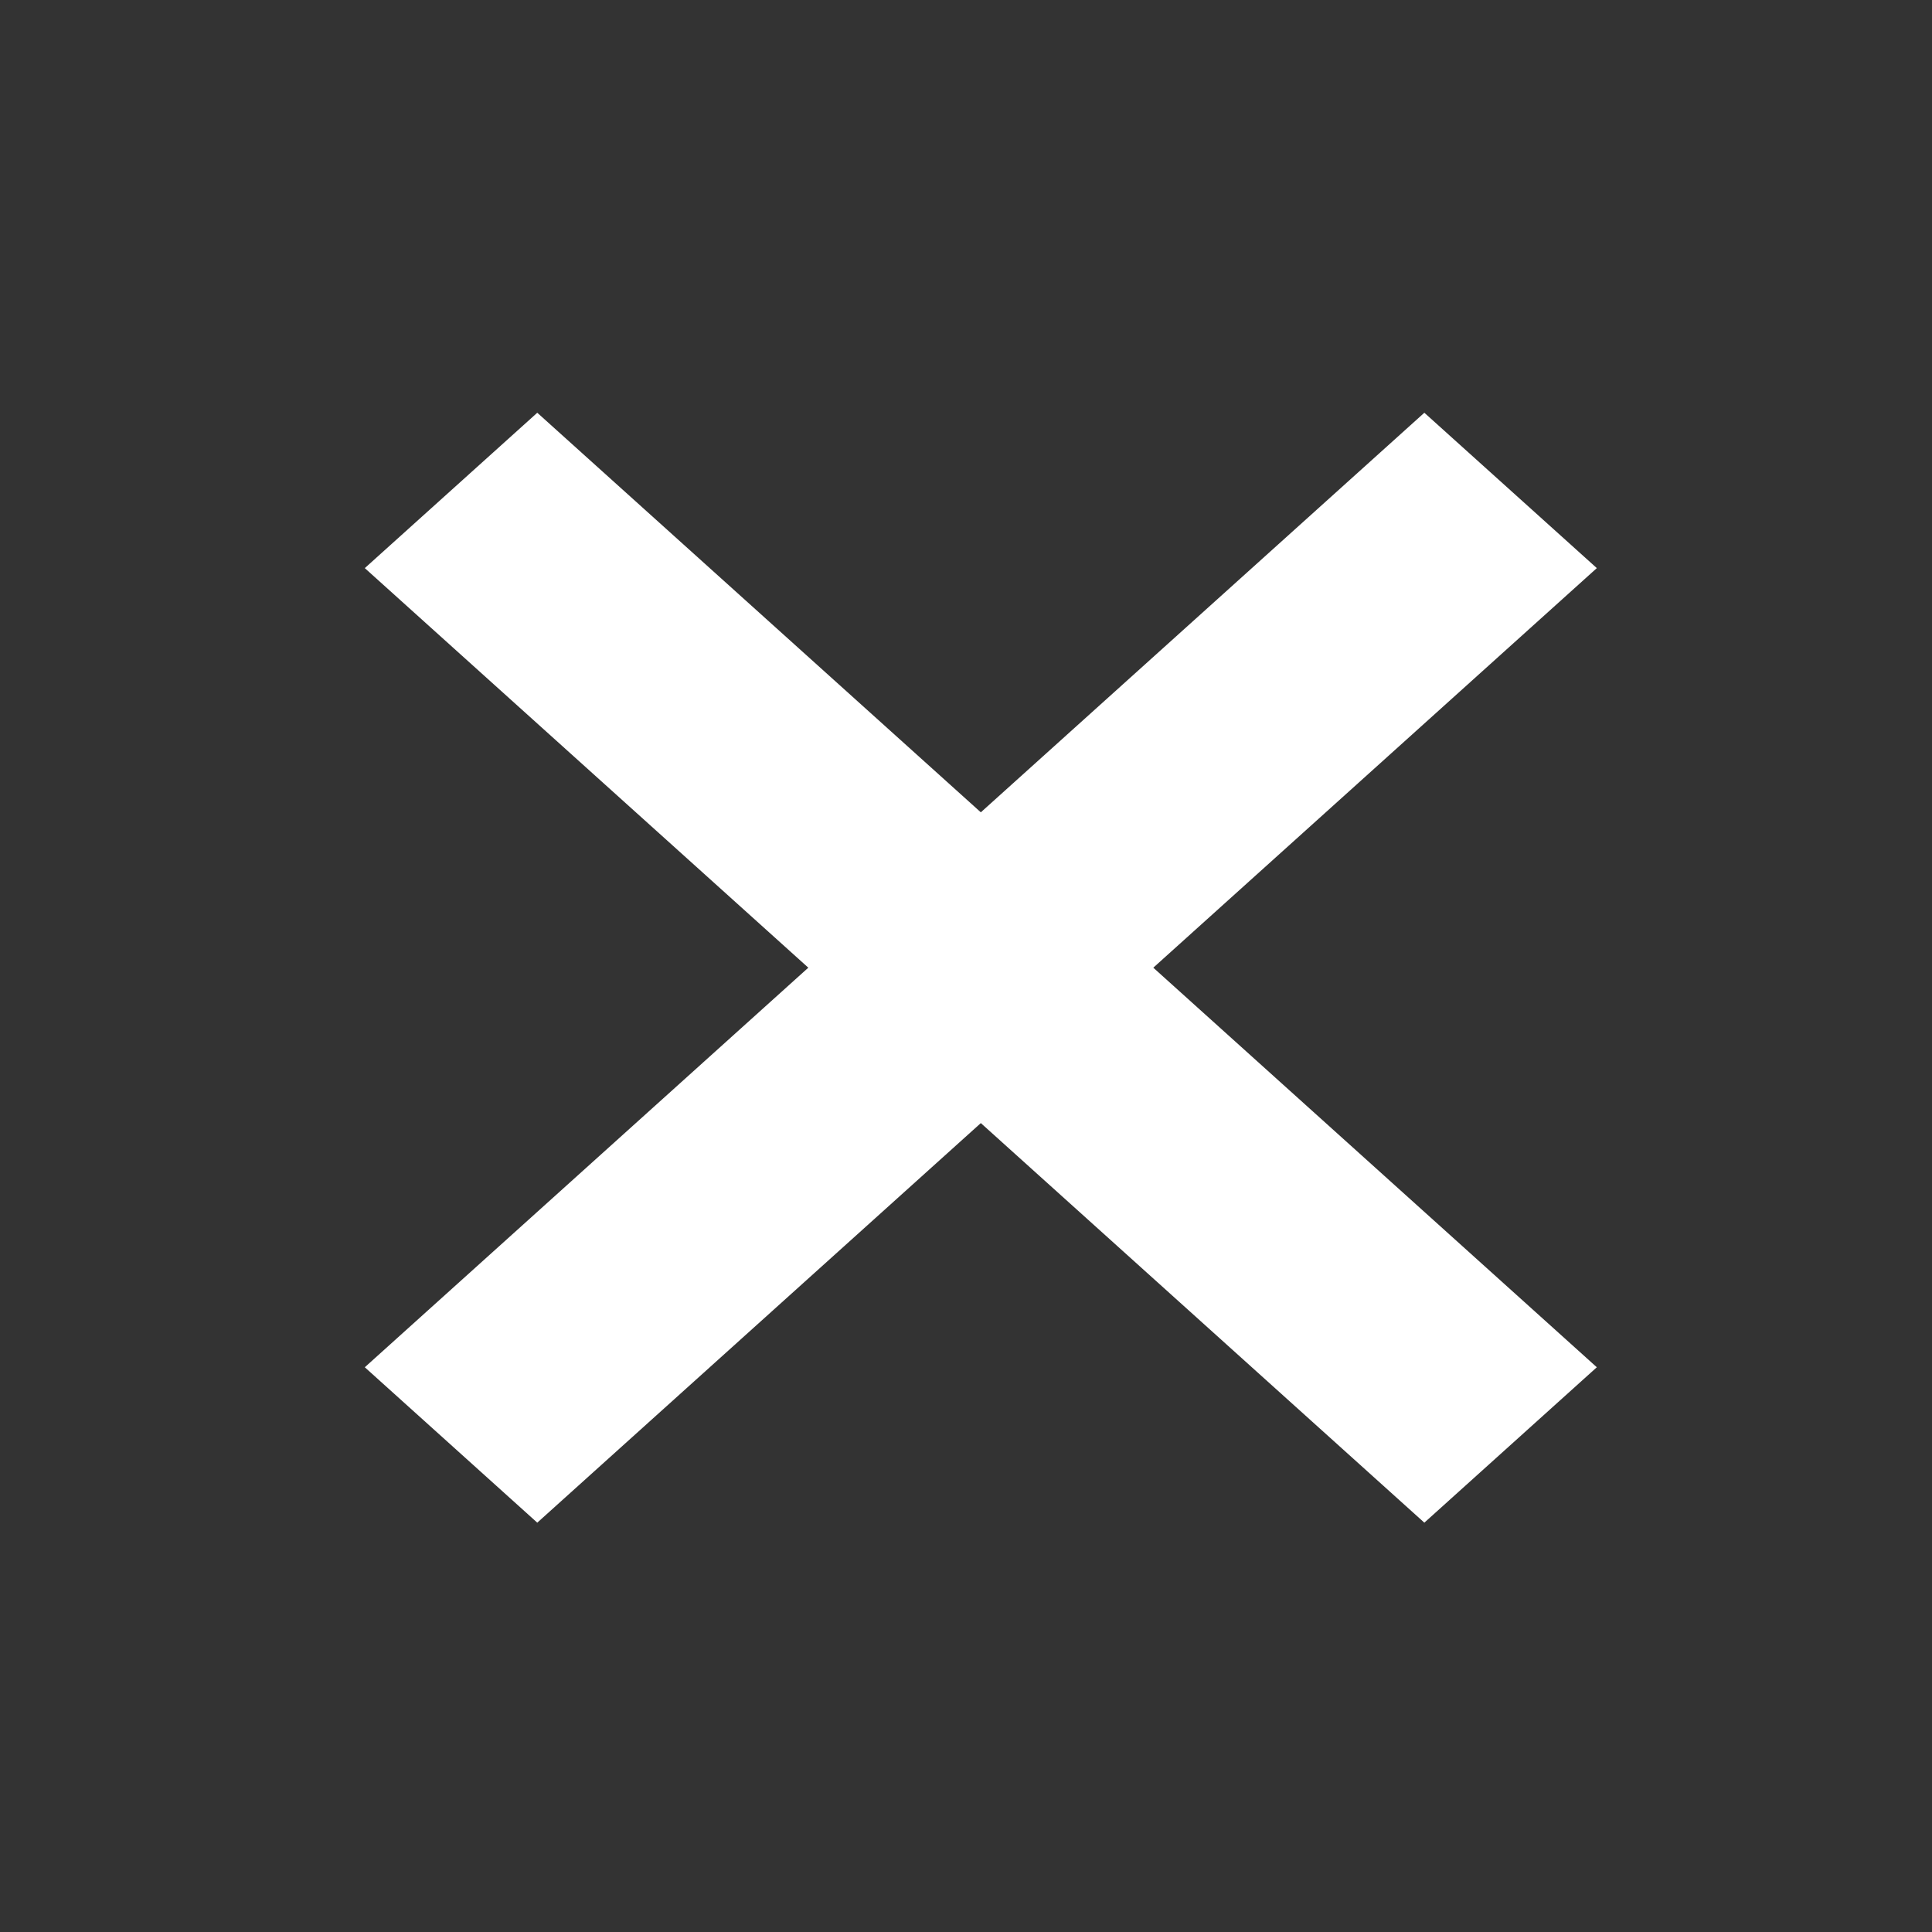 <svg width="55" height="55" viewBox="0 0 55 55" version="1.1" xmlns="http://www.w3.org/2000/svg" xmlns:xlink="http://www.w3.org/1999/xlink">
<rect x="0" y="0" width="55" height="55" fill="#333333" stroke="none"/>
<title>white_cross</title>
<desc>Created using Figma</desc>
<g id="Canvas" transform="translate(172 203)">
<clipPath id="clip-0" clip-rule="evenodd">
<path d="M -172 -203L -117 -203L -117 -148L -172 -148L -172 -203Z" fill="#FFFFFF"/>
</clipPath>
<g id="white_cross" clip-path="url(#clip-0)">
<g id="cancel">
<g id="Shape">
<use xlink:href="#path0_fill" transform="matrix(1 0 0 -1 -161.615 -159.653)" fill="#FFFFFF"/>
</g>
</g>
</g>
</g>
<defs>
<path id="path0_fill" fill-rule="evenodd" d="M 35.073 4.424L 30.163 0L 17.537 11.375L 4.91 0L 0 4.424L 12.626 15.799L 0 27.174L 4.91 31.597L 17.537 20.222L 30.163 31.597L 35.073 27.174L 22.447 15.799L 35.073 4.424L 35.073 4.424Z"/>
</defs>
</svg>
